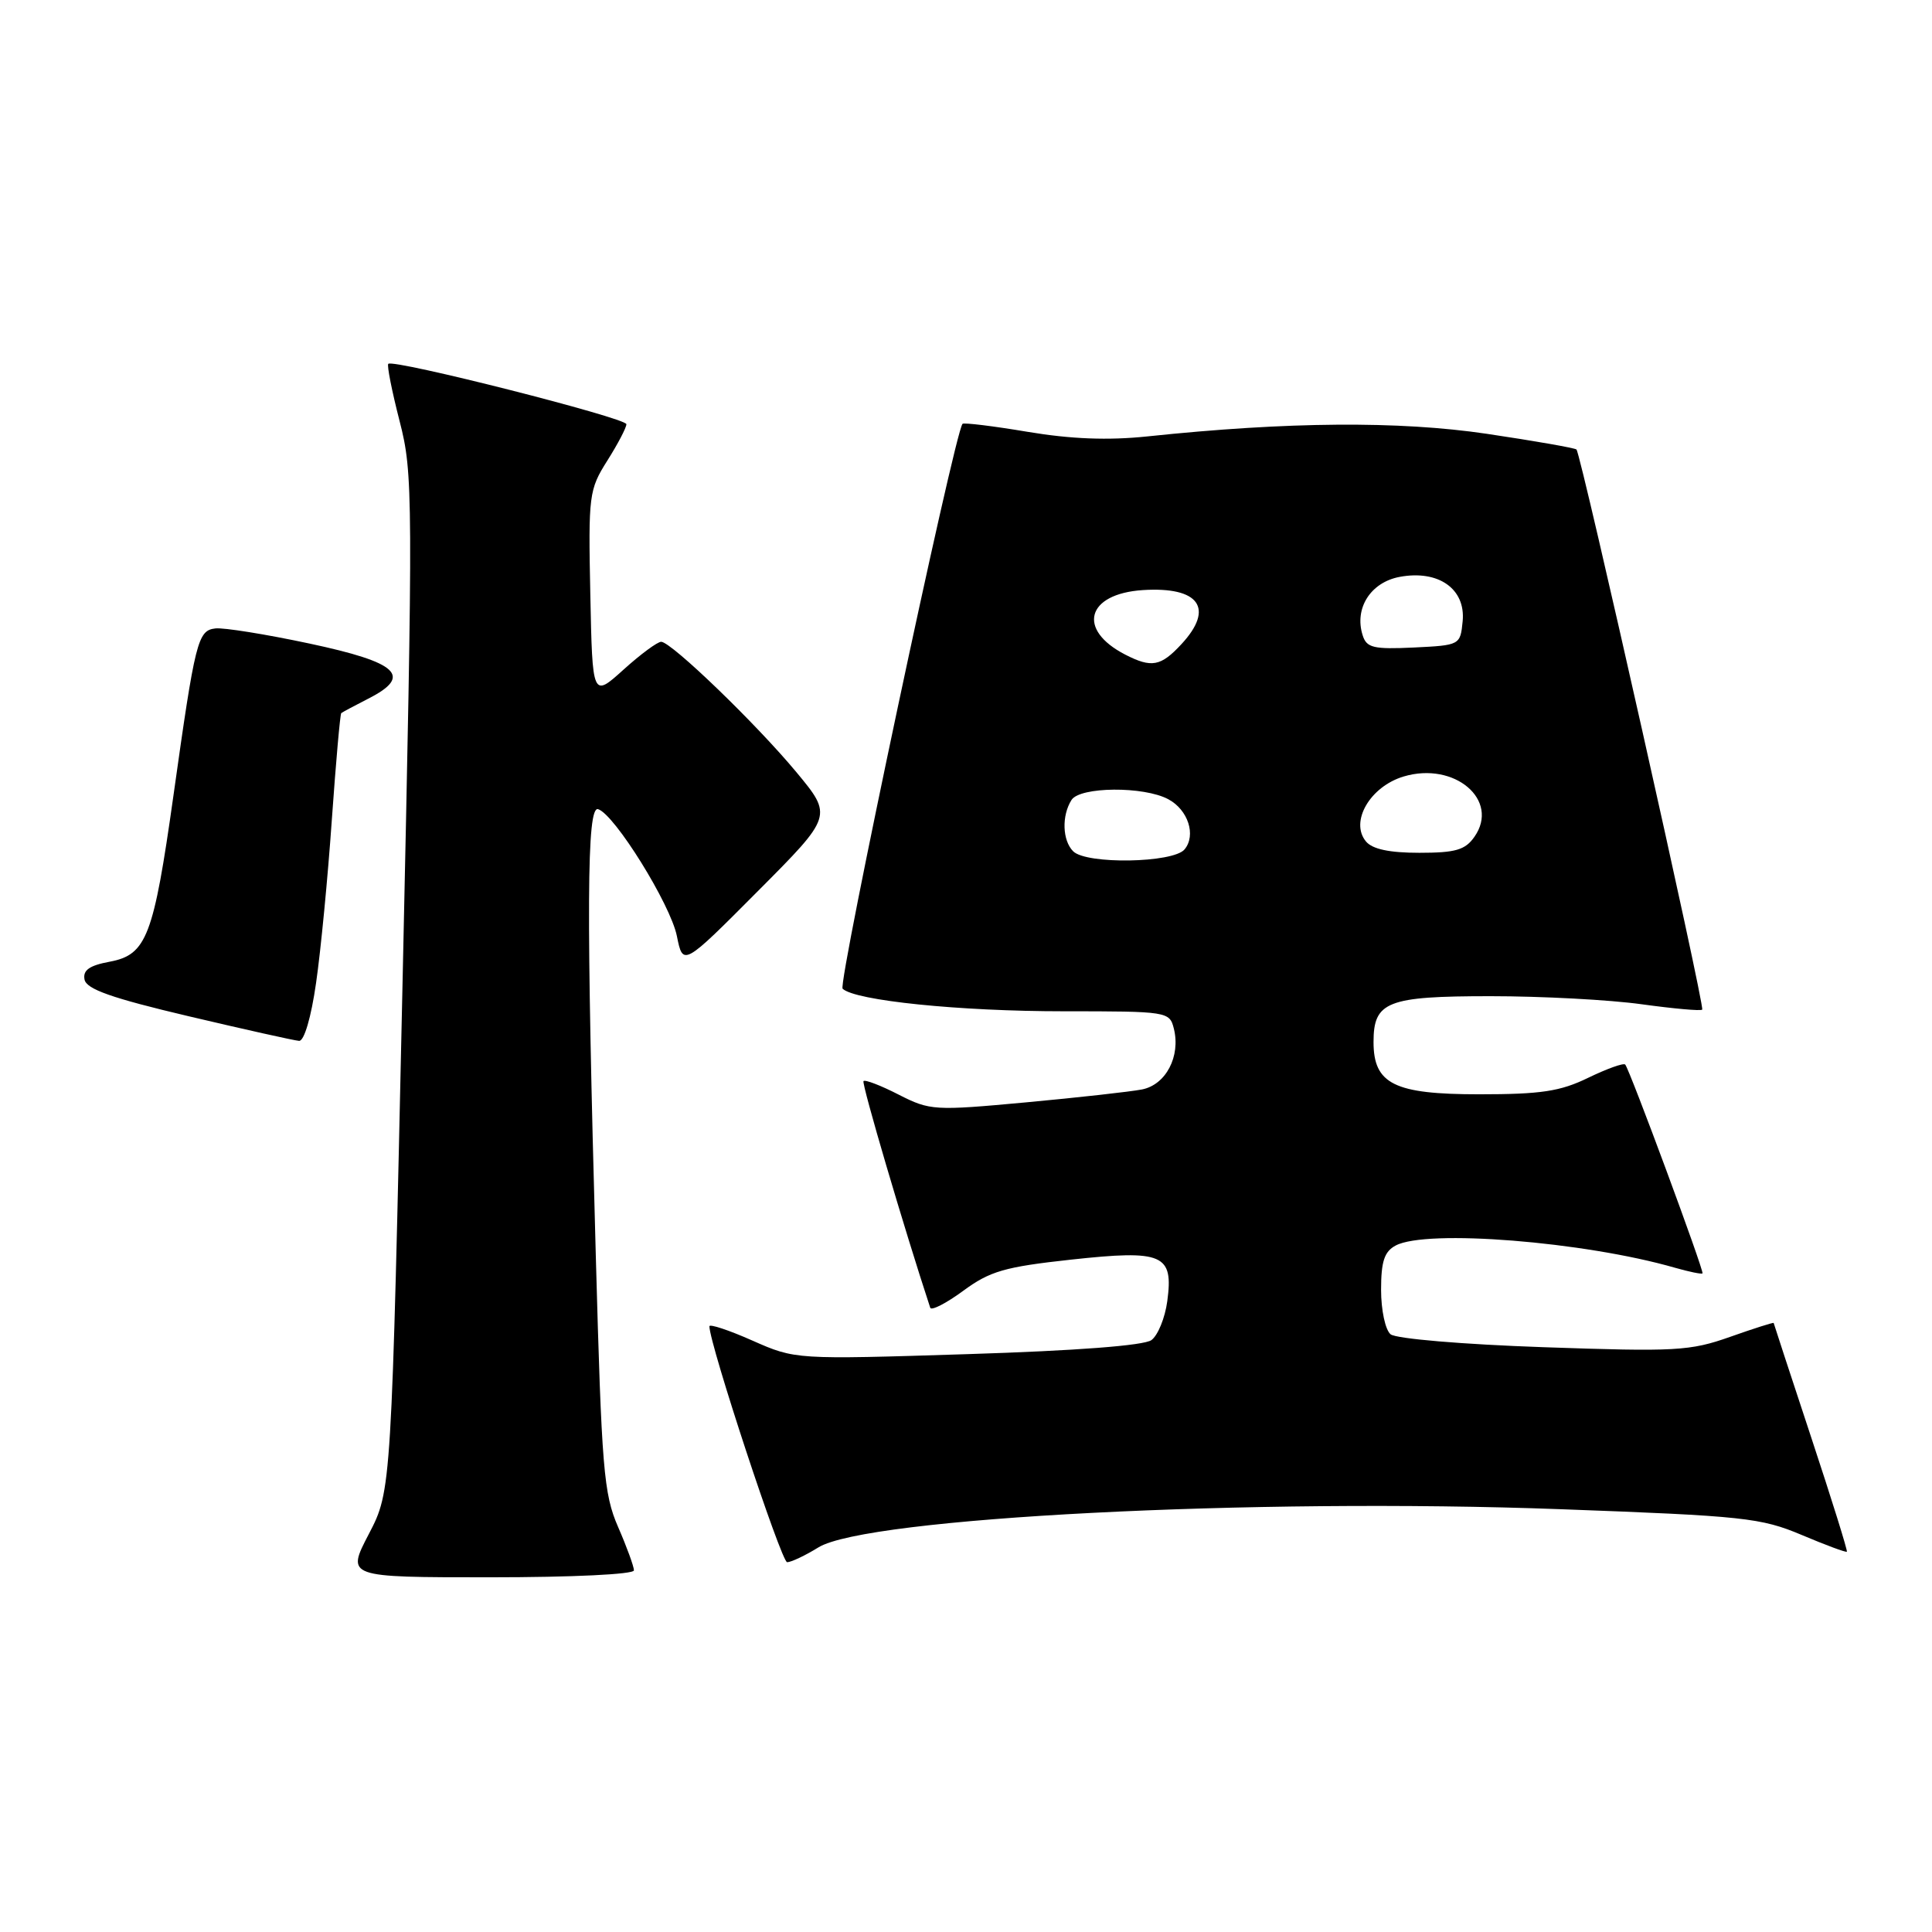 <?xml version="1.0" encoding="UTF-8" standalone="no"?>
<!DOCTYPE svg PUBLIC "-//W3C//DTD SVG 1.1//EN" "http://www.w3.org/Graphics/SVG/1.1/DTD/svg11.dtd" >
<svg xmlns="http://www.w3.org/2000/svg" xmlns:xlink="http://www.w3.org/1999/xlink" version="1.1" viewBox="0 0 256 256">
 <g >
 <path fill="currentColor"
d=" M 84.00 208.08 C 84.00 207.58 83.06 204.99 81.90 202.33 C 79.99 197.94 79.72 194.68 78.95 166.50 C 77.67 120.33 77.74 106.75 79.25 107.22 C 81.43 107.89 88.85 119.84 89.69 124.03 C 90.50 128.05 90.50 128.05 100.42 118.08 C 110.34 108.12 110.34 108.12 105.52 102.31 C 100.21 95.92 89.01 85.11 87.62 85.04 C 87.14 85.02 84.89 86.68 82.62 88.73 C 78.50 92.45 78.50 92.45 78.22 78.75 C 77.95 65.58 78.04 64.89 80.47 61.04 C 81.86 58.84 83.00 56.67 83.00 56.21 C 83.00 55.38 52.12 47.55 51.45 48.21 C 51.25 48.41 51.93 51.83 52.95 55.80 C 54.74 62.77 54.75 65.37 53.34 130.26 C 51.87 197.50 51.87 197.50 48.88 203.25 C 45.88 209.00 45.88 209.00 64.94 209.00 C 75.83 209.00 84.00 208.61 84.00 208.08 Z  M 108.44 205.04 C 114.81 201.10 166.04 198.46 206.86 199.98 C 231.07 200.87 233.34 201.12 238.71 203.38 C 241.90 204.73 244.60 205.73 244.72 205.61 C 244.84 205.50 242.71 198.67 239.99 190.45 C 237.27 182.23 235.04 175.41 235.02 175.30 C 235.01 175.20 232.41 176.02 229.25 177.14 C 223.94 179.02 222.04 179.12 204.51 178.51 C 193.81 178.14 184.97 177.39 184.26 176.80 C 183.56 176.22 183.00 173.59 183.00 170.91 C 183.00 167.15 183.43 165.84 184.93 165.04 C 189.01 162.85 209.91 164.52 221.93 167.98 C 223.82 168.52 225.47 168.86 225.59 168.73 C 225.84 168.47 215.95 141.74 215.35 141.06 C 215.13 140.82 212.93 141.61 210.45 142.81 C 206.74 144.62 204.19 145.00 195.97 145.00 C 184.75 145.00 182.00 143.64 182.00 138.07 C 182.00 132.71 183.80 132.00 197.50 132.00 C 204.29 132.00 213.31 132.48 217.53 133.07 C 221.75 133.65 225.36 133.98 225.55 133.78 C 225.94 133.39 209.50 60.17 208.89 59.56 C 208.68 59.36 203.32 58.42 197.00 57.48 C 185.36 55.76 170.60 55.87 152.00 57.83 C 146.83 58.37 141.91 58.18 136.17 57.22 C 131.59 56.45 127.71 55.98 127.54 56.16 C 126.47 57.37 110.98 130.37 111.65 131.01 C 113.32 132.59 127.12 134.00 140.92 134.00 C 154.72 134.00 154.97 134.04 155.54 136.29 C 156.46 139.97 154.49 143.74 151.31 144.36 C 149.76 144.66 142.85 145.43 135.94 146.07 C 123.80 147.19 123.23 147.16 119.09 145.05 C 116.73 143.84 114.63 143.03 114.42 143.25 C 114.13 143.53 119.85 162.94 123.26 173.28 C 123.40 173.71 125.37 172.70 127.63 171.04 C 131.18 168.43 133.11 167.87 141.90 166.91 C 154.13 165.58 155.51 166.18 154.67 172.42 C 154.37 174.63 153.43 176.94 152.57 177.57 C 151.59 178.29 142.61 178.98 128.20 179.43 C 105.39 180.15 105.39 180.15 99.69 177.63 C 96.56 176.24 94.00 175.40 94.00 175.74 C 94.00 178.08 103.53 207.00 104.30 207.00 C 104.83 207.00 106.69 206.12 108.44 205.04 Z  M 41.88 130.25 C 42.50 125.99 43.44 116.25 43.97 108.61 C 44.51 100.97 45.07 94.61 45.22 94.49 C 45.38 94.36 46.99 93.50 48.81 92.57 C 54.71 89.57 52.79 87.78 40.99 85.27 C 35.22 84.04 29.62 83.14 28.54 83.27 C 26.20 83.54 25.87 84.87 22.98 105.43 C 20.35 124.09 19.43 126.51 14.54 127.43 C 11.84 127.93 10.96 128.56 11.20 129.79 C 11.44 131.07 14.79 132.25 25.01 134.66 C 32.43 136.41 39.01 137.88 39.63 137.92 C 40.30 137.97 41.23 134.81 41.88 130.25 Z  M 142.20 112.80 C 140.77 111.37 140.66 108.08 141.98 106.00 C 143.10 104.23 151.56 104.16 154.80 105.90 C 157.43 107.30 158.52 110.67 156.96 112.55 C 155.45 114.36 143.96 114.56 142.20 112.80 Z  M 181.00 111.50 C 178.83 108.89 181.54 104.22 185.99 102.89 C 192.73 100.87 198.78 106.02 195.37 110.88 C 194.15 112.63 192.86 113.00 188.07 113.00 C 184.11 113.00 181.85 112.52 181.00 111.50 Z  M 149.10 86.74 C 142.67 83.43 143.96 78.68 151.43 78.19 C 158.90 77.71 160.96 80.59 156.55 85.35 C 153.81 88.31 152.59 88.53 149.10 86.74 Z  M 180.56 84.18 C 179.42 80.61 181.61 77.16 185.46 76.44 C 190.60 75.48 194.22 78.03 193.81 82.31 C 193.50 85.48 193.46 85.50 187.33 85.80 C 181.99 86.05 181.08 85.84 180.56 84.18 Z "/>
</g>
</svg>